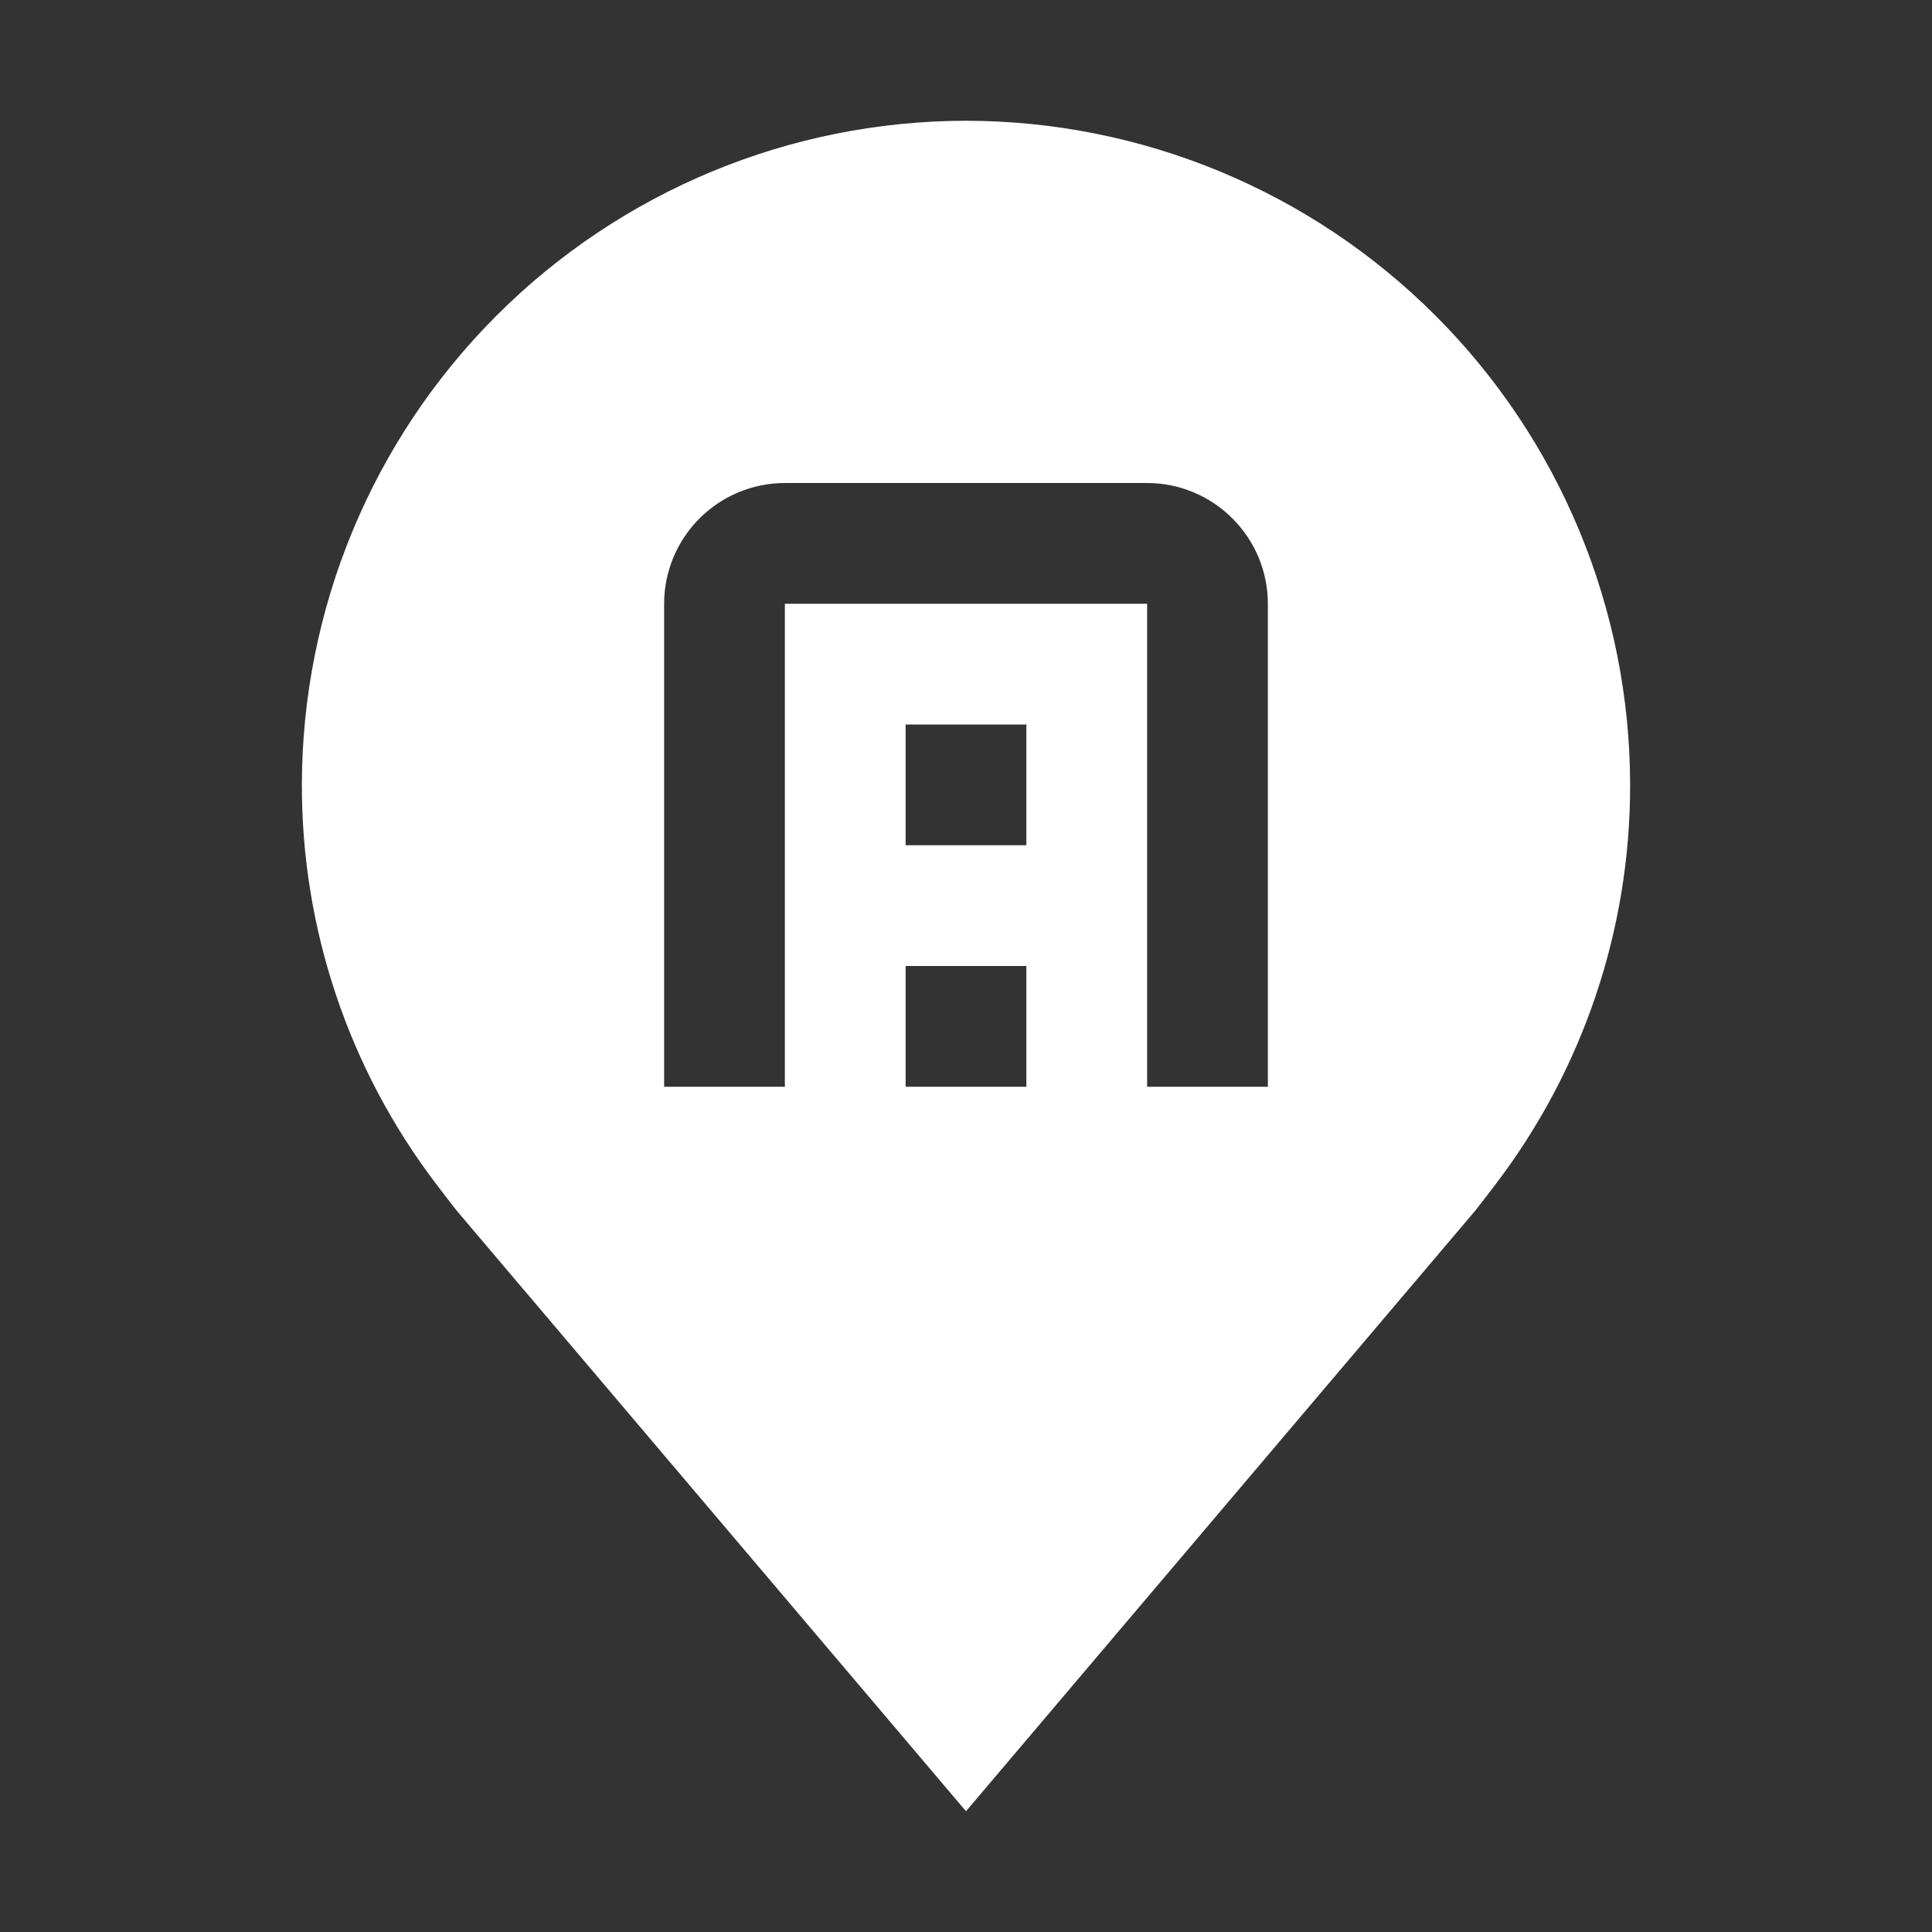 <svg width="20" height="20" viewBox="0 0 20 20" fill="none" xmlns="http://www.w3.org/2000/svg">
<rect x="0" y="0" width="20" height="20" fill="#333333" stroke="none"/>
<path d="M10 1.25C8.177 1.252 6.43 1.977 5.141 3.266C3.852 4.555 3.127 6.302 3.125 8.125C3.123 9.615 3.609 11.064 4.51 12.25C4.51 12.25 4.698 12.497 4.728 12.533L10 18.75L15.274 12.53C15.302 12.496 15.49 12.25 15.49 12.25L15.491 12.248C16.391 11.062 16.877 9.614 16.875 8.125C16.873 6.302 16.148 4.555 14.859 3.266C13.57 1.977 11.823 1.252 10 1.25ZM10.625 11.25H9.375V10H10.625V11.25ZM10.625 8.75H9.375V7.5H10.625V8.75ZM13.125 11.25H11.875V6.25H8.125V11.25H6.875V6.25C6.875 5.919 7.007 5.601 7.241 5.367C7.476 5.132 7.794 5 8.125 5H11.875C12.206 5 12.524 5.132 12.758 5.367C12.993 5.601 13.125 5.919 13.125 6.25V11.25Z" fill="white"/>
</svg>
